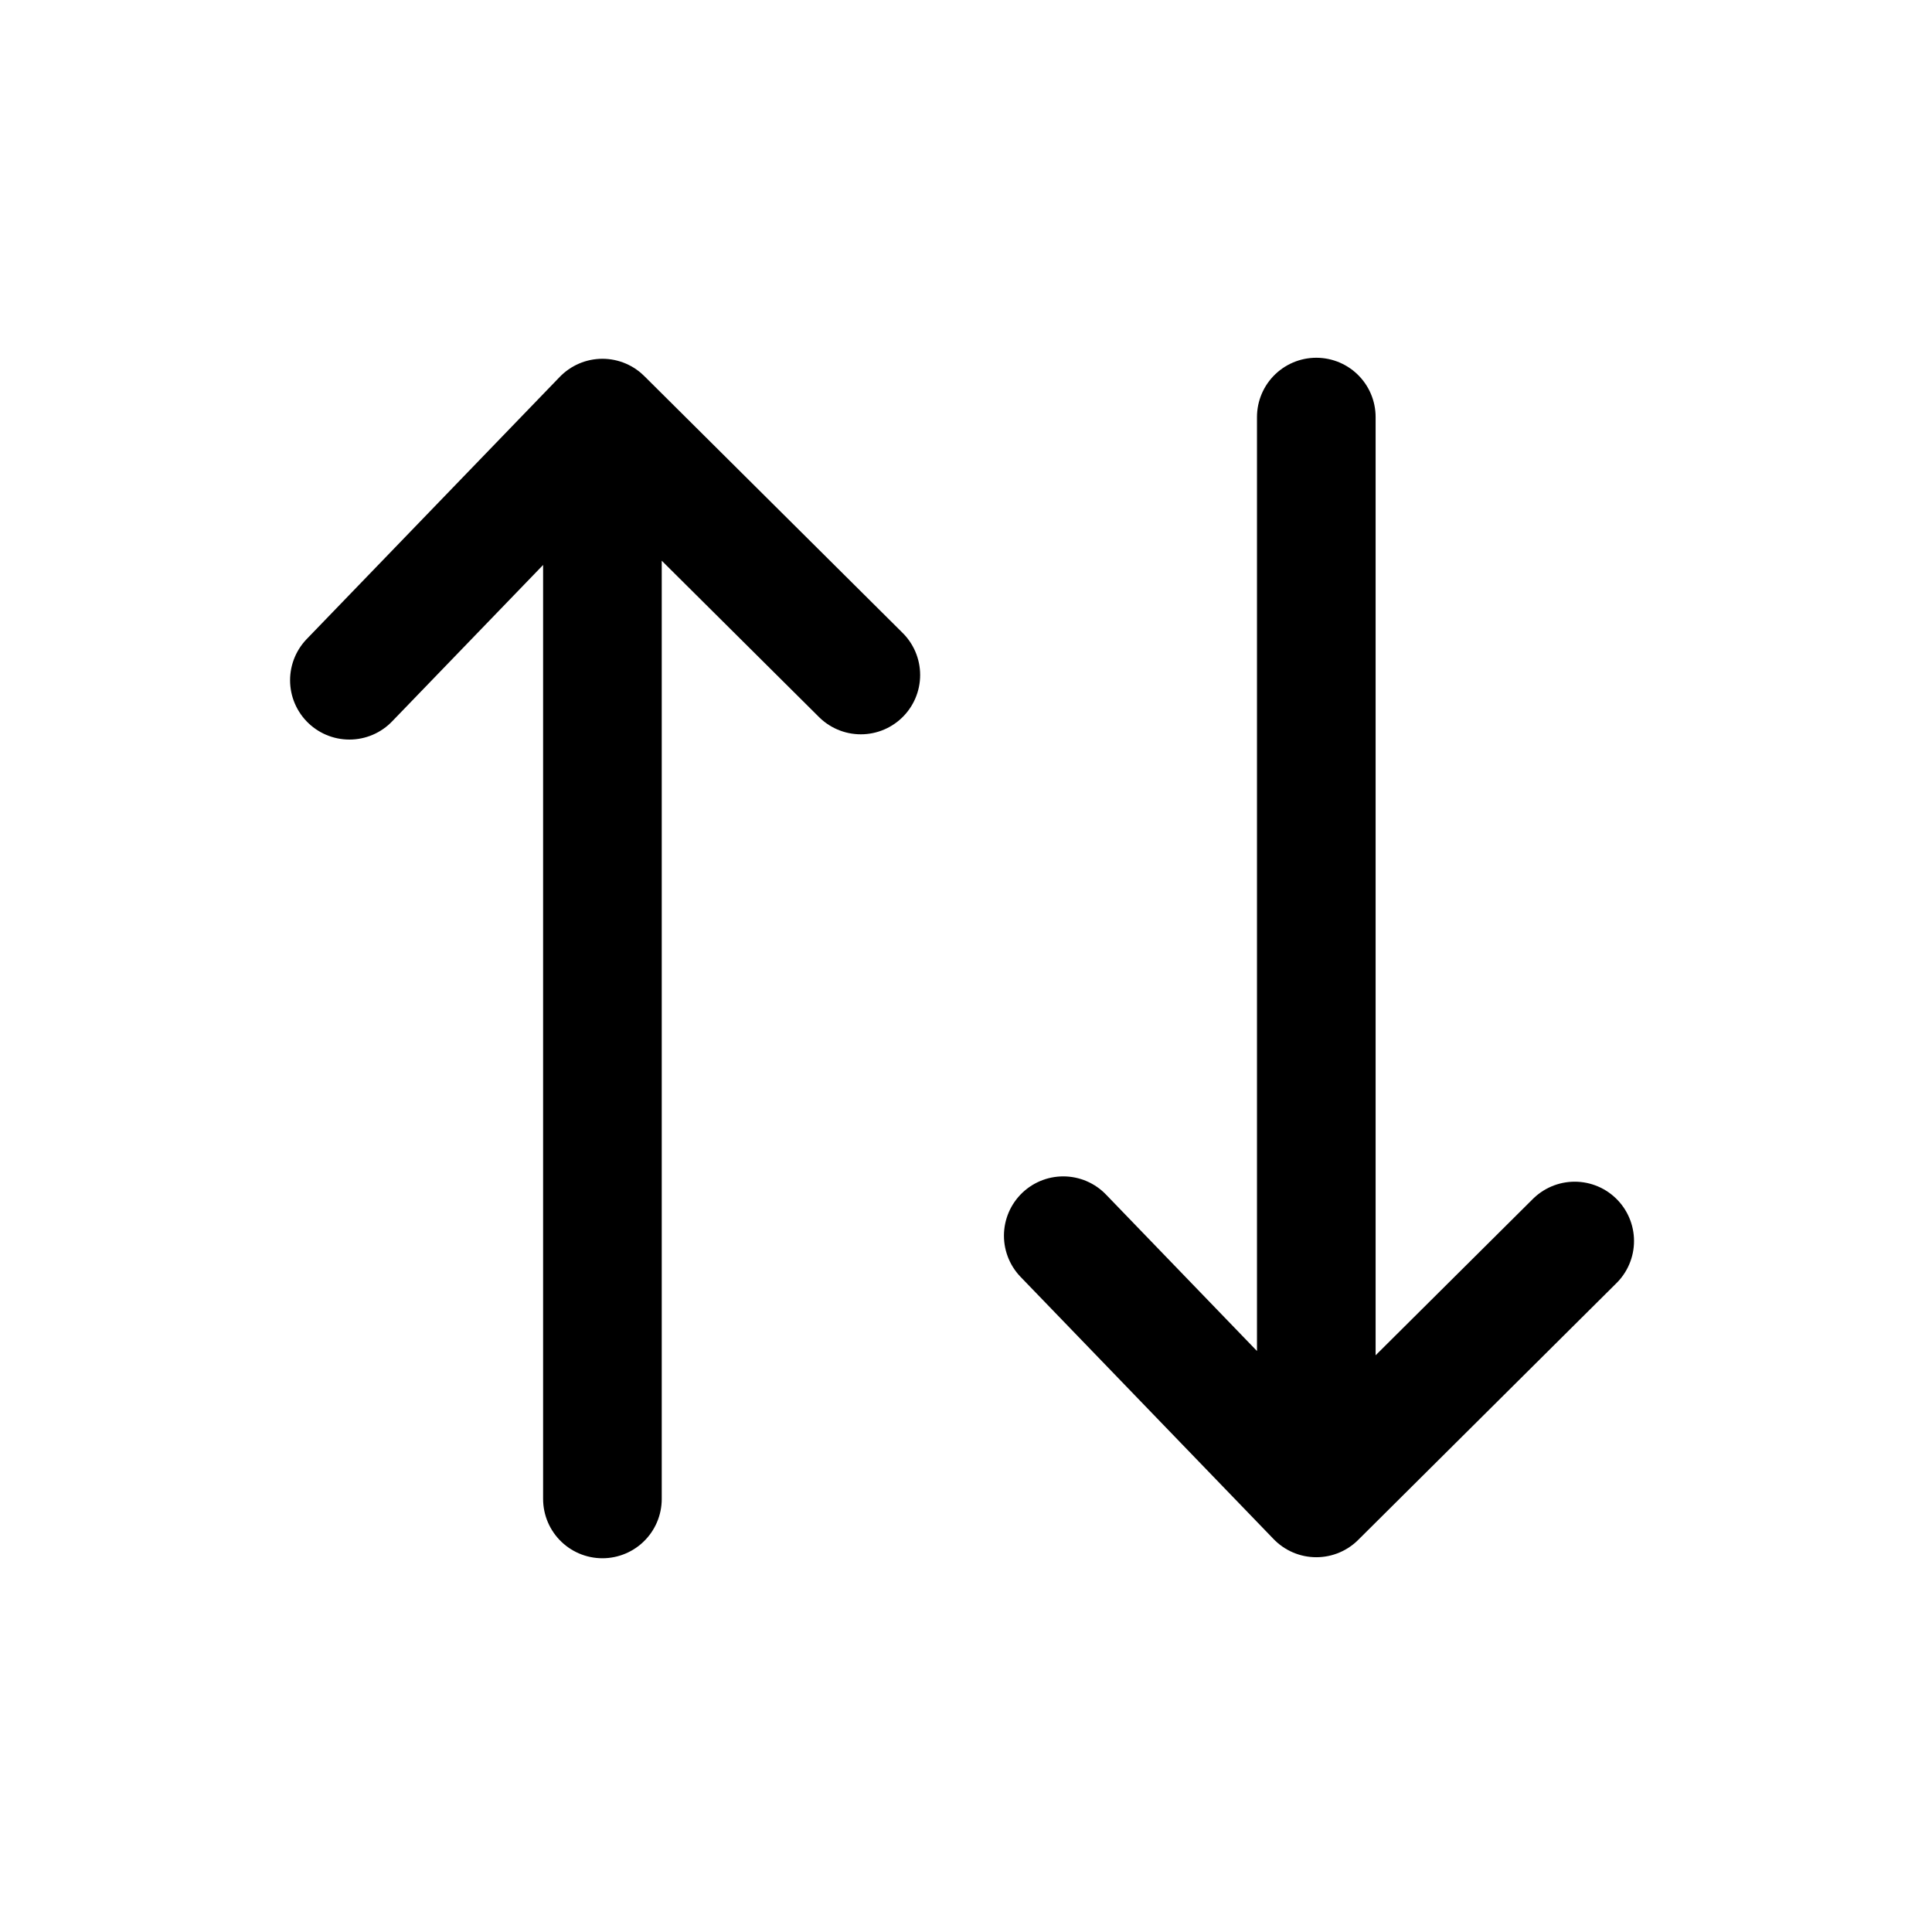 <?xml version="1.0" encoding="UTF-8"?>
<!-- Created with Inkscape (http://www.inkscape.org/) -->
<svg width="32" height="32" version="1.1" viewBox="0 0 32 32" xmlns="http://www.w3.org/2000/svg">
 <g fill="none" stroke="currentColor" stroke-linecap="round" stroke-linejoin="round" stroke-width="1.965">
  <path d="m17.611 20.467 4.191 4.343 4.28-4.255m-4.28-13.647v16.049"/>
  <path d="m5.787 11.267 4.191-4.342 4.28 4.255m-4.28 13.647v-16.049"/>
 </g>
</svg>
